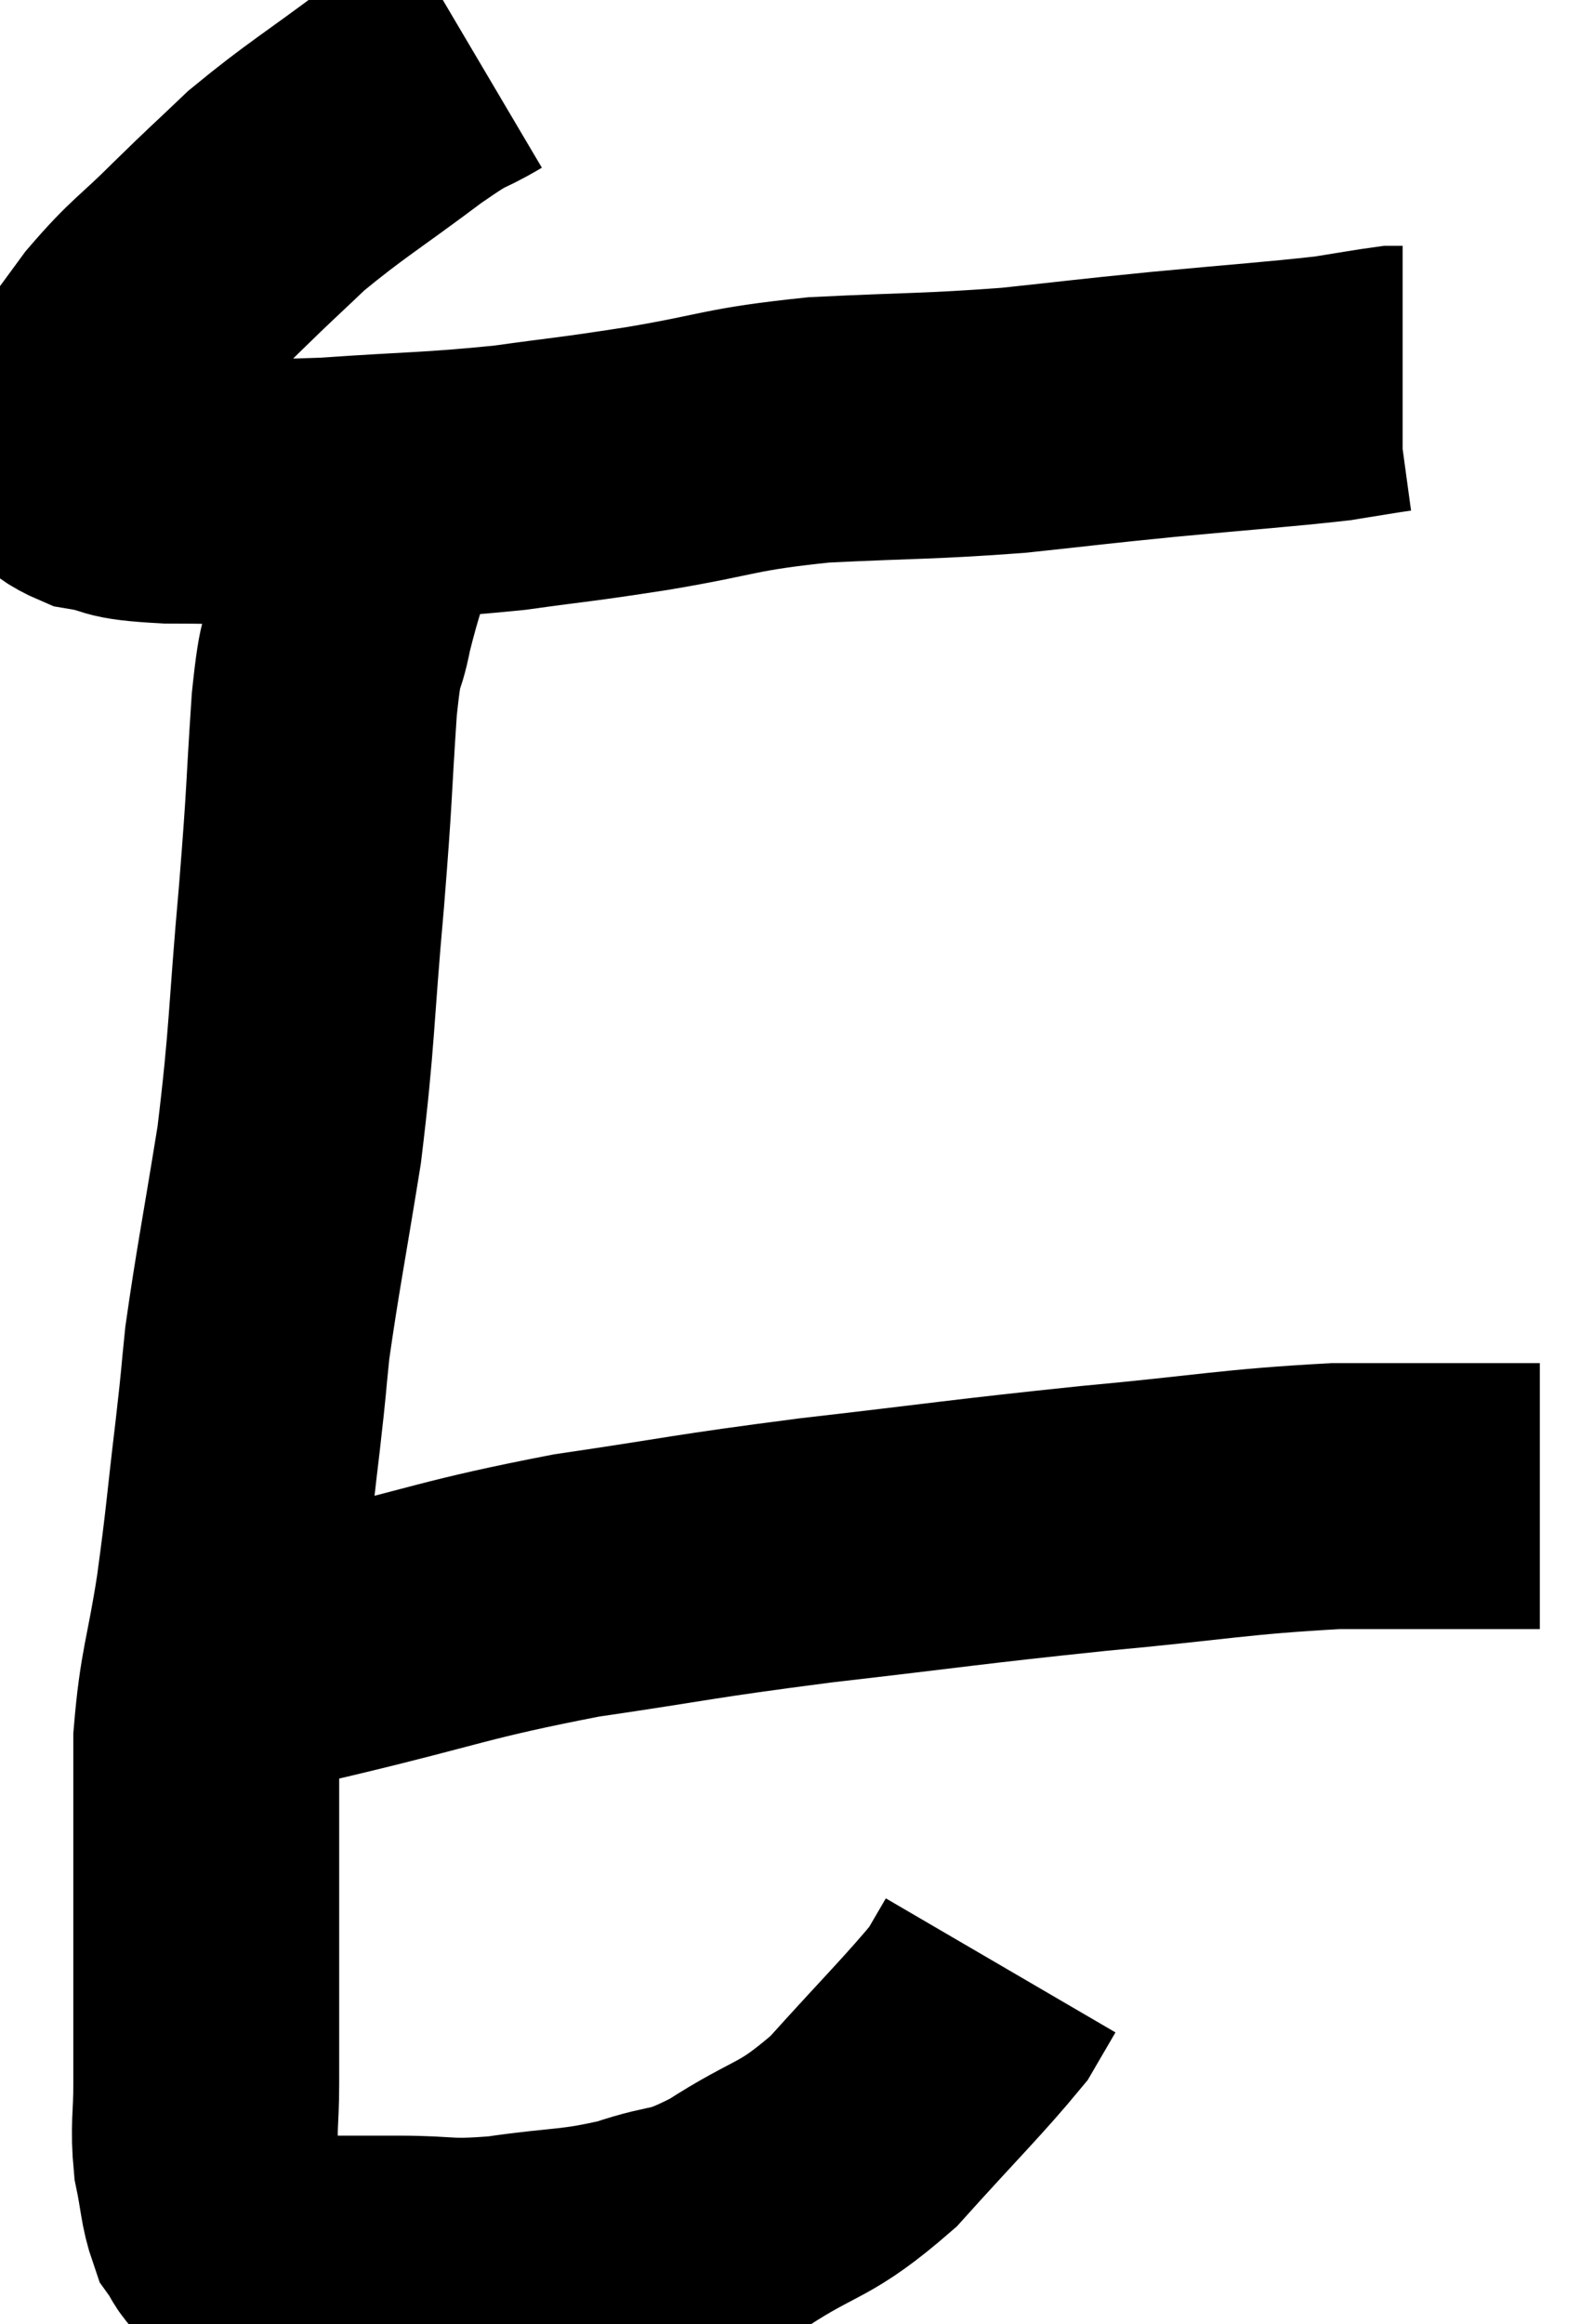 <svg xmlns="http://www.w3.org/2000/svg" viewBox="9.561 2.9 29.959 43.68" width="29.959" height="43.68"><path d="M 18.48 3.9 C 17.82 4.29, 18.09 4.035, 17.16 4.68 C 15.96 5.58, 15.69 5.715, 14.76 6.48 C 14.1 7.11, 14.13 7.065, 13.44 7.74 C 12.72 8.46, 12.645 8.43, 12 9.18 C 11.43 9.96, 11.19 10.275, 10.86 10.74 C 10.77 10.89, 10.74 10.92, 10.68 11.04 C 10.65 11.13, 10.47 11.01, 10.62 11.22 C 10.95 11.55, 10.755 11.655, 11.28 11.88 C 12 12, 11.61 12.06, 12.72 12.12 C 14.22 12.12, 14.115 12.18, 15.72 12.12 C 17.43 12, 17.64 12.03, 19.14 11.88 C 20.43 11.7, 20.265 11.745, 21.72 11.52 C 23.34 11.25, 23.235 11.16, 24.96 10.98 C 26.79 10.89, 27 10.92, 28.62 10.8 C 30.03 10.65, 29.94 10.65, 31.44 10.5 C 33.03 10.35, 33.54 10.32, 34.62 10.2 C 35.19 10.11, 35.43 10.065, 35.76 10.02 L 35.94 10.02" fill="none" stroke="black" stroke-width="5"></path><path d="M 16.56 12.54 C 16.26 13.56, 16.185 13.68, 15.96 14.58 C 15.81 15.36, 15.795 14.85, 15.66 16.14 C 15.54 17.94, 15.585 17.67, 15.42 19.74 C 15.21 22.08, 15.255 22.32, 15 24.42 C 14.7 26.28, 14.595 26.775, 14.4 28.14 C 14.31 29.01, 14.355 28.695, 14.22 29.88 C 14.04 31.38, 14.055 31.455, 13.86 32.88 C 13.65 34.23, 13.545 34.32, 13.44 35.58 C 13.44 36.75, 13.44 36.705, 13.44 37.92 C 13.44 39.18, 13.44 39.405, 13.44 40.44 C 13.44 41.25, 13.44 41.295, 13.44 42.06 C 13.44 42.78, 13.38 42.855, 13.44 43.5 C 13.56 44.07, 13.545 44.25, 13.68 44.64 C 13.83 44.85, 13.8 44.895, 13.98 45.06 C 14.19 45.18, 14.01 45.18, 14.4 45.3 C 14.97 45.42, 14.88 45.48, 15.54 45.54 C 16.29 45.54, 16.17 45.54, 17.04 45.54 C 18.03 45.54, 17.91 45.63, 19.02 45.54 C 20.25 45.36, 20.385 45.435, 21.48 45.18 C 22.44 44.85, 22.32 45.075, 23.4 44.52 C 24.6 43.74, 24.66 43.95, 25.8 42.96 C 26.88 41.76, 27.315 41.34, 27.96 40.56 C 28.17 40.2, 28.275 40.02, 28.38 39.84 C 28.38 39.84, 28.38 39.84, 28.38 39.84 L 28.38 39.84" fill="none" stroke="black" stroke-width="5"></path><path d="M 14.04 34.2 C 14.82 34.02, 14.01 34.215, 15.6 33.84 C 18 33.27, 18.075 33.15, 20.4 32.7 C 22.65 32.37, 22.47 32.355, 24.9 32.04 C 27.51 31.74, 27.675 31.695, 30.12 31.44 C 32.4 31.23, 32.76 31.125, 34.68 31.02 C 36.24 31.02, 36.87 31.02, 37.8 31.02 C 38.1 31.02, 38.22 31.02, 38.4 31.02 L 38.52 31.02" fill="none" stroke="black" stroke-width="5"></path></svg>